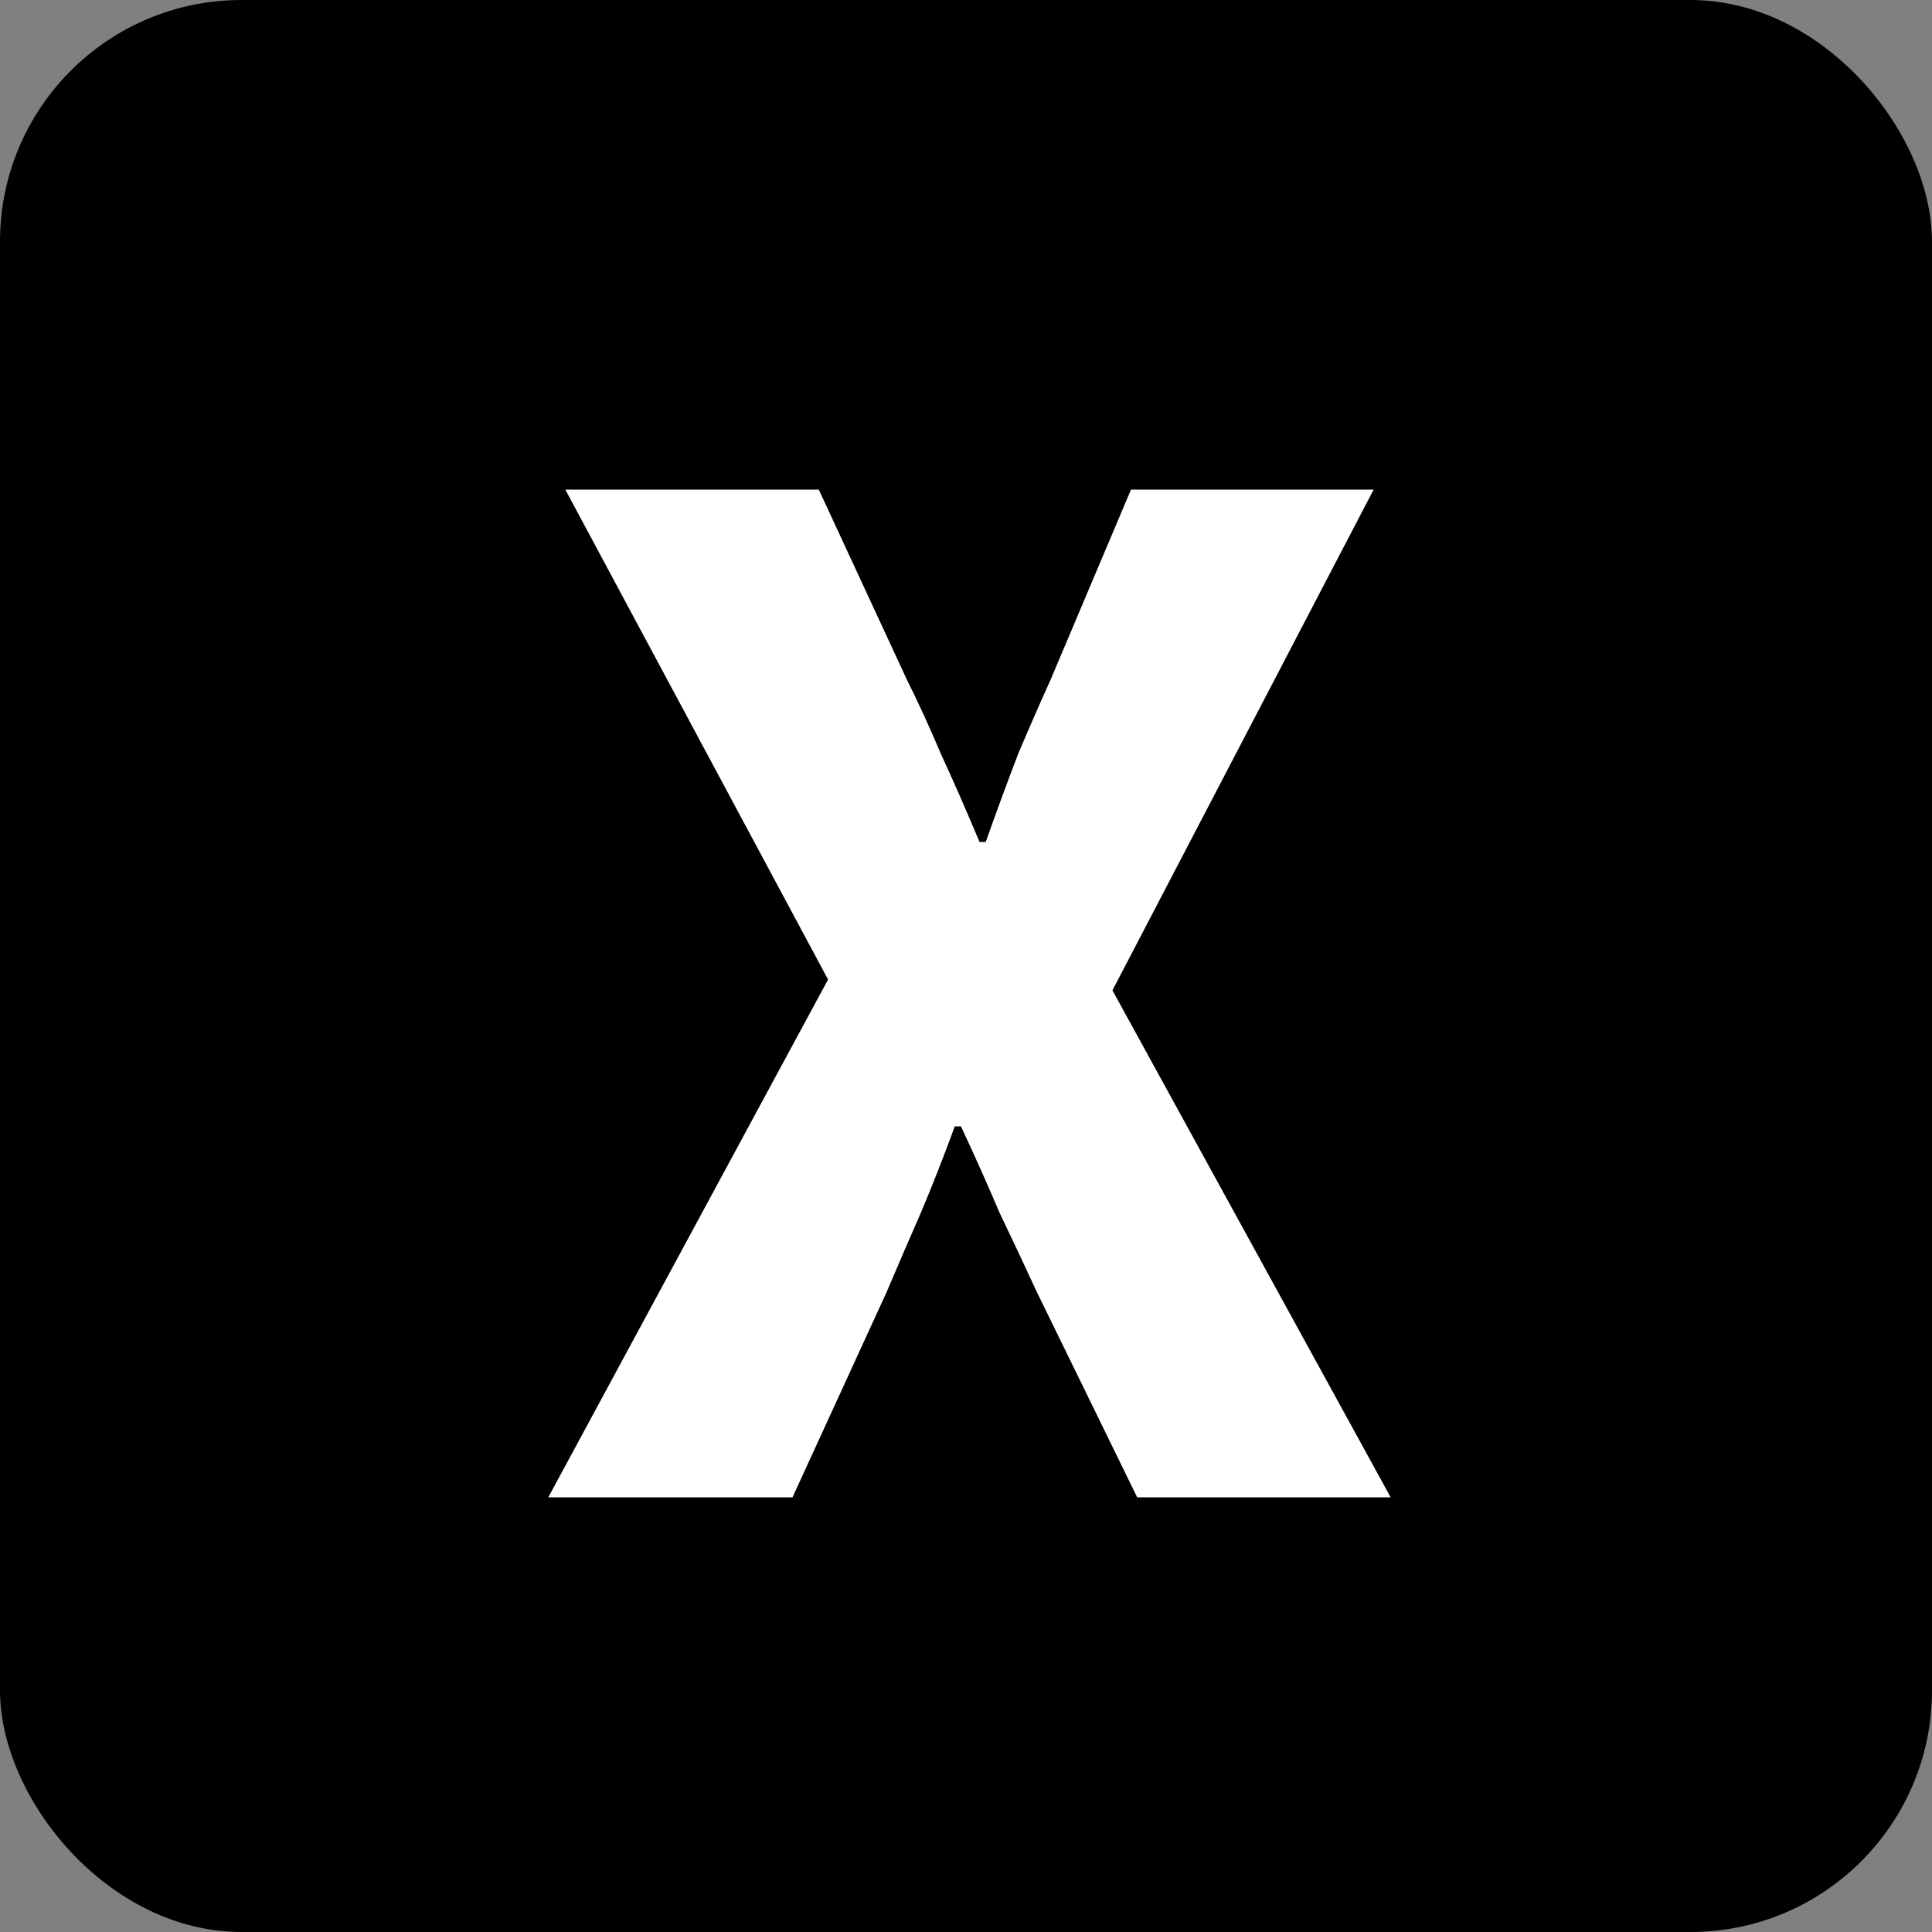 <svg width="40" height="40" viewBox="0 0 40 40" fill="none" xmlns="http://www.w3.org/2000/svg">
<rect x="0" y="0" width="40" height="40" fill="#808080" stroke="none"/>
<rect width="40" height="40" rx="5" fill="black"/>
<path d="M11.352 31L17.144 20.28L11.704 10.136H16.952L18.776 14.072C19.011 14.541 19.245 15.053 19.48 15.608C19.736 16.163 20.003 16.771 20.28 17.432H20.408C20.643 16.771 20.867 16.163 21.08 15.608C21.315 15.053 21.539 14.541 21.752 14.072L23.416 10.136H28.44L23.032 20.504L28.792 31H23.544L21.464 26.744C21.208 26.189 20.952 25.645 20.696 25.112C20.461 24.557 20.195 23.96 19.896 23.32H19.768C19.533 23.96 19.299 24.557 19.064 25.112C18.829 25.645 18.595 26.189 18.36 26.744L16.408 31H11.352Z" fill="white"/>
</svg>
